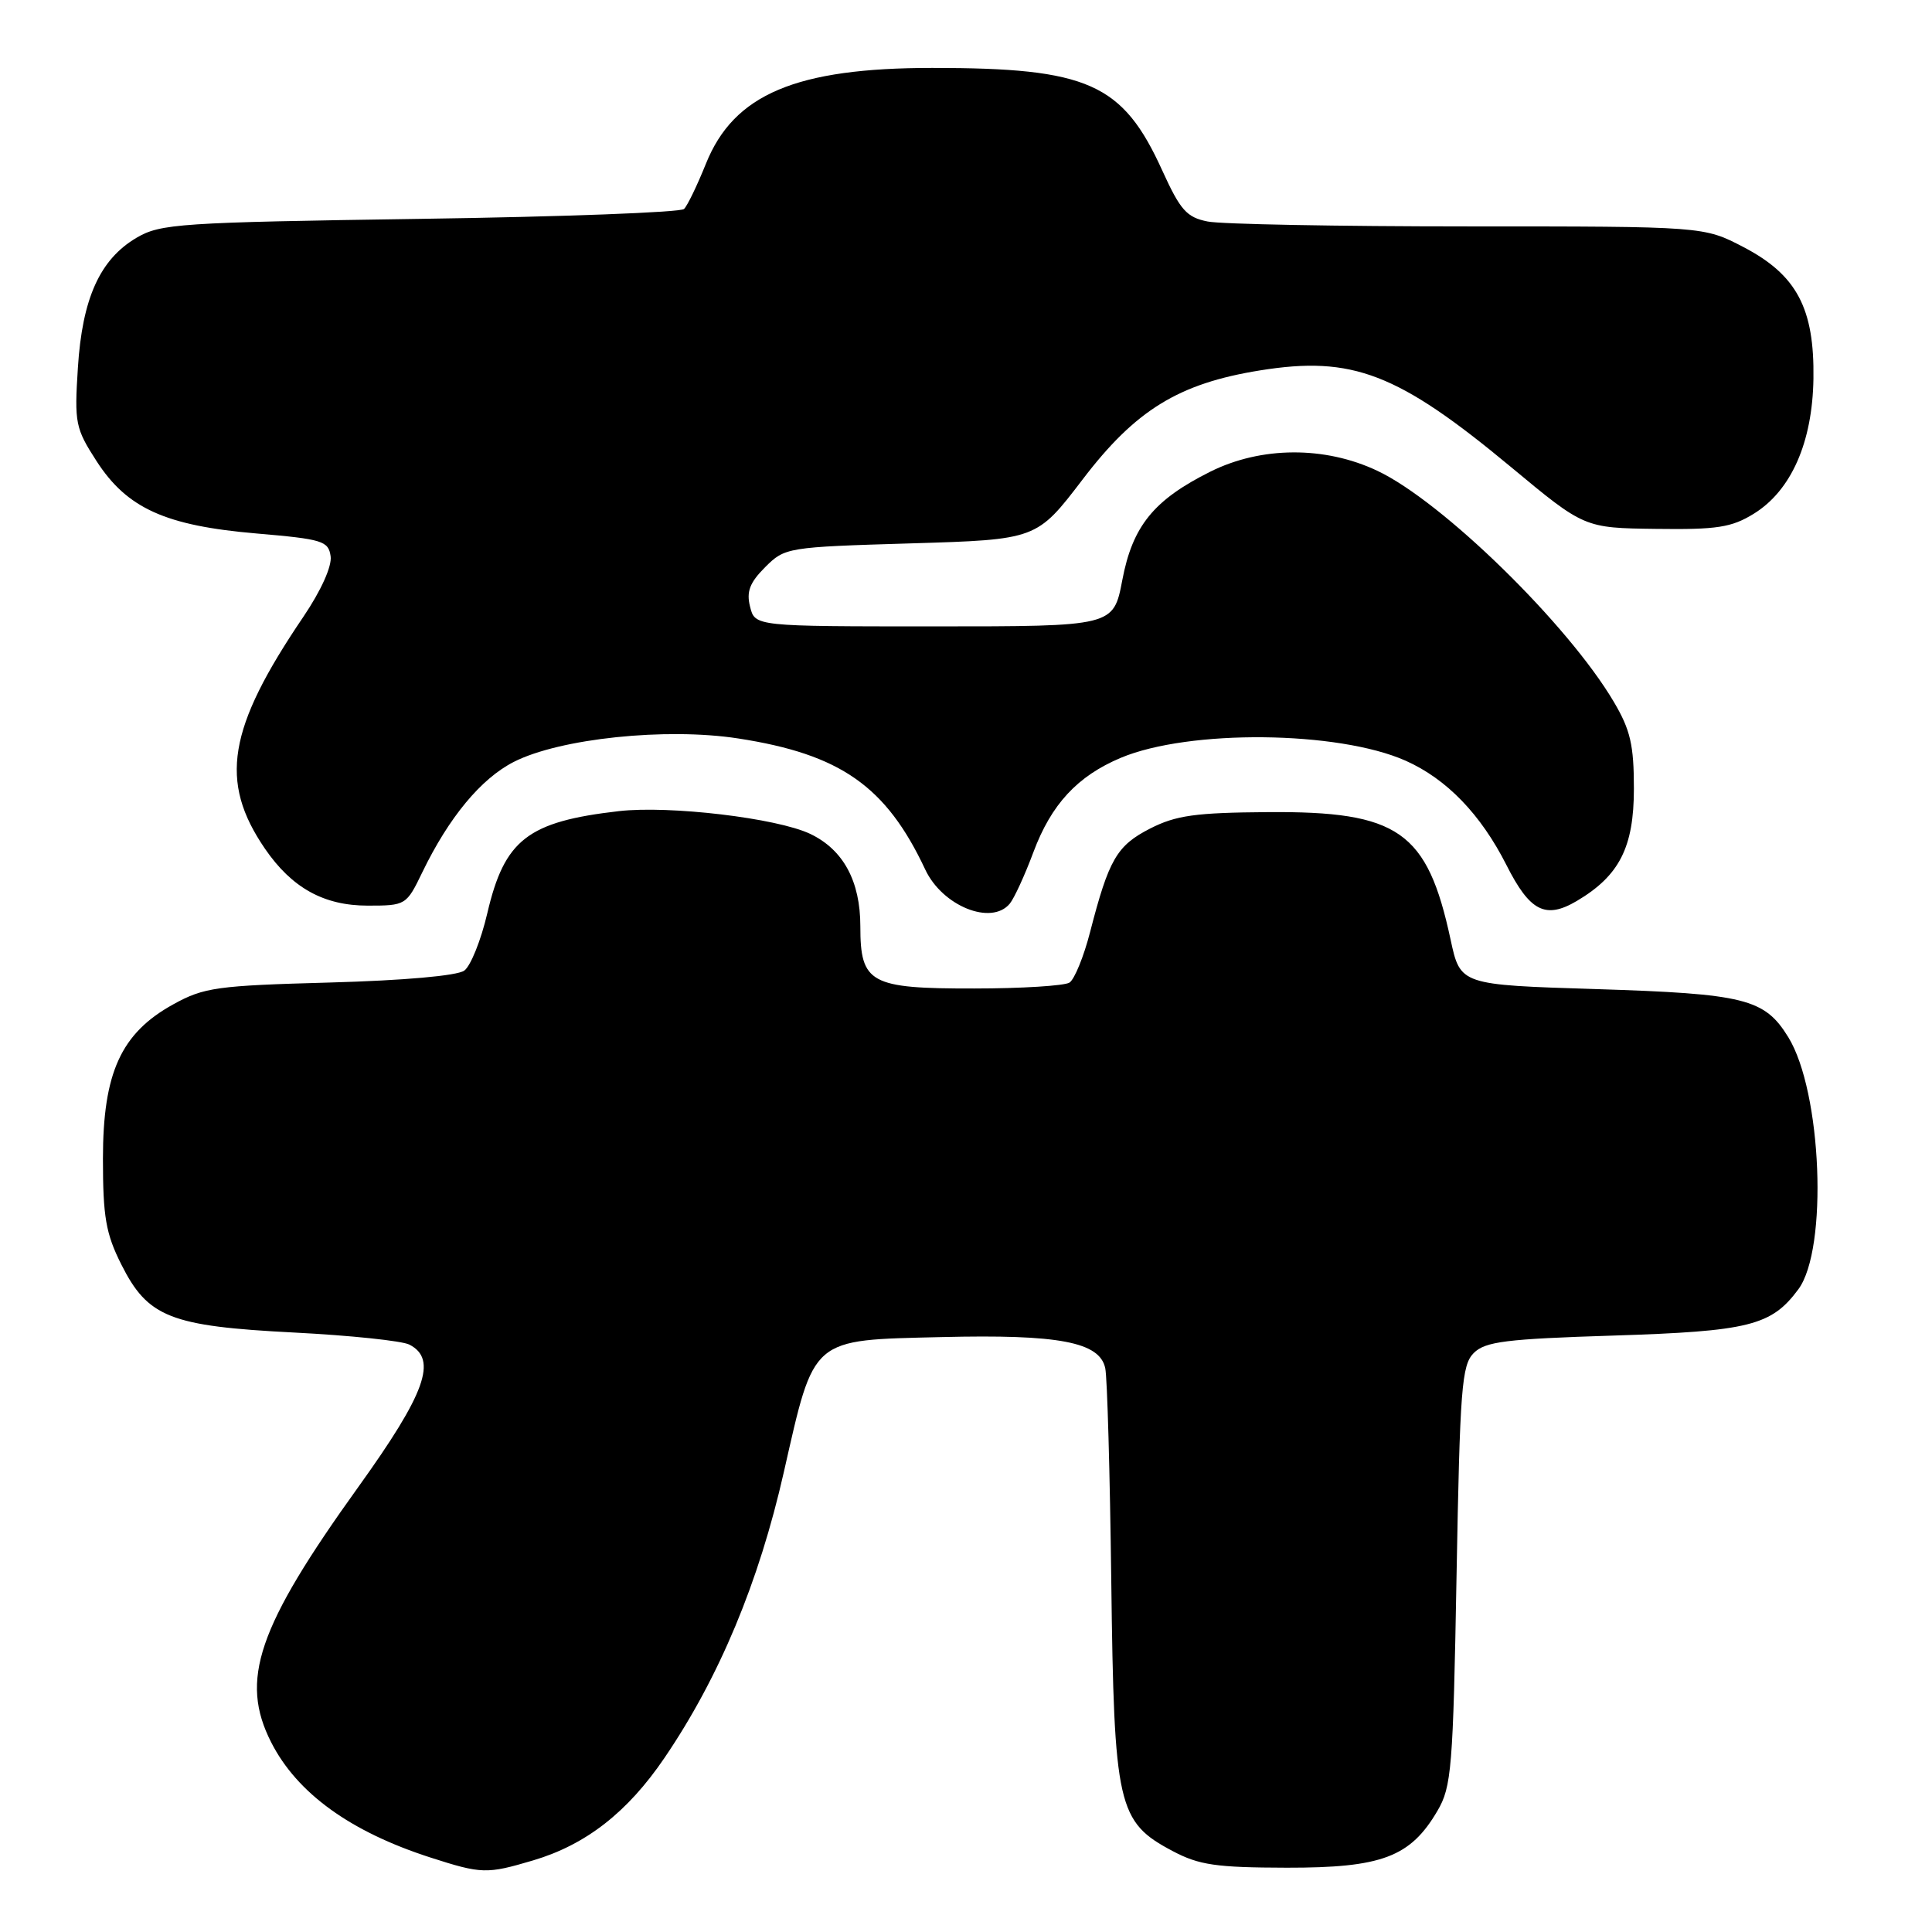 <?xml version="1.0" encoding="UTF-8" standalone="no"?>
<!DOCTYPE svg PUBLIC "-//W3C//DTD SVG 1.1//EN" "http://www.w3.org/Graphics/SVG/1.1/DTD/svg11.dtd" >
<svg xmlns="http://www.w3.org/2000/svg" xmlns:xlink="http://www.w3.org/1999/xlink" version="1.1" viewBox="0 0 256 256">
 <g >
 <path fill="currentColor"
d=" M 70.65 246.51 C 77.65 244.43 83.16 240.13 88.06 232.91 C 95.31 222.24 100.55 209.68 103.86 195.07 C 107.95 177.06 107.33 177.59 124.77 177.17 C 140.31 176.79 145.71 177.82 146.45 181.29 C 146.72 182.50 147.07 195.20 147.25 209.50 C 147.62 239.39 148.08 241.41 155.39 245.28 C 158.88 247.13 161.15 247.46 170.50 247.48 C 183.08 247.50 186.88 246.07 190.46 239.96 C 192.34 236.77 192.54 234.35 193.00 208.78 C 193.45 183.92 193.68 180.88 195.28 179.28 C 196.81 177.76 199.53 177.42 213.78 176.97 C 231.77 176.40 234.72 175.66 238.29 170.84 C 242.25 165.49 241.41 144.64 236.95 137.42 C 233.81 132.33 231.19 131.68 211.50 131.06 C 193.50 130.50 193.50 130.50 192.21 124.50 C 189.12 110.13 185.33 107.48 168.00 107.61 C 158.39 107.68 155.82 108.04 152.39 109.79 C 147.98 112.05 146.93 113.86 144.45 123.47 C 143.61 126.75 142.37 129.78 141.71 130.20 C 141.04 130.62 135.36 130.98 129.08 130.98 C 115.29 131.00 114.00 130.30 114.00 122.75 C 114.00 116.75 111.74 112.58 107.35 110.49 C 102.94 108.40 88.72 106.71 82.00 107.48 C 69.92 108.87 66.85 111.25 64.57 121.01 C 63.74 124.57 62.37 127.99 61.52 128.61 C 60.59 129.29 53.52 129.92 43.68 130.19 C 28.74 130.60 27.03 130.83 22.96 133.08 C 16.03 136.90 13.64 142.15 13.64 153.54 C 13.64 161.23 14.02 163.46 16.07 167.54 C 19.59 174.56 22.56 175.73 39.00 176.57 C 46.42 176.95 53.29 177.67 54.25 178.17 C 58.01 180.11 56.40 184.61 47.48 197.03 C 34.10 215.66 31.73 222.62 35.94 230.88 C 39.37 237.61 46.41 242.70 57.00 246.12 C 63.84 248.32 64.48 248.34 70.65 246.51 Z  M 133.80 119.74 C 134.38 119.04 135.79 115.98 136.93 112.92 C 139.30 106.57 142.76 102.84 148.50 100.42 C 157.53 96.62 177.31 96.82 186.26 100.80 C 191.69 103.22 196.20 107.89 199.61 114.62 C 202.72 120.78 204.79 121.83 208.94 119.38 C 214.58 116.04 216.50 112.27 216.50 104.50 C 216.50 98.72 216.04 96.72 213.84 93.00 C 207.78 82.73 191.11 66.44 182.50 62.38 C 175.54 59.09 167.12 59.14 160.39 62.49 C 152.88 66.24 150.07 69.69 148.71 76.87 C 147.54 83.00 147.54 83.00 123.79 83.00 C 100.04 83.00 100.04 83.00 99.39 80.40 C 98.88 78.40 99.34 77.20 101.39 75.15 C 104.00 72.54 104.30 72.49 120.71 72.00 C 137.37 71.50 137.37 71.50 143.46 63.52 C 150.47 54.32 156.19 50.81 166.96 49.08 C 179.20 47.11 185.22 49.43 200.22 61.89 C 209.93 69.96 209.93 69.96 219.43 70.08 C 227.53 70.19 229.44 69.89 232.39 68.07 C 237.34 65.01 240.16 58.63 240.29 50.18 C 240.43 40.86 238.08 36.43 231.04 32.75 C 225.77 30.00 225.77 30.00 194.51 30.00 C 177.32 30.00 161.80 29.71 160.02 29.35 C 157.24 28.80 156.40 27.85 154.01 22.60 C 148.76 11.04 144.20 9.00 123.55 9.00 C 105.47 9.00 97.24 12.48 93.54 21.69 C 92.39 24.55 91.09 27.25 90.64 27.69 C 90.20 28.14 74.46 28.73 55.67 29.00 C 23.81 29.47 21.27 29.64 18.10 31.50 C 13.24 34.36 10.90 39.53 10.32 48.74 C 9.85 56.06 9.99 56.76 12.80 61.11 C 16.84 67.36 21.92 69.66 34.00 70.69 C 42.75 71.44 43.52 71.68 43.81 73.71 C 44.00 75.03 42.54 78.26 40.21 81.71 C 30.16 96.53 29.00 103.54 35.11 112.46 C 38.67 117.65 42.91 120.00 48.72 120.00 C 53.76 120.00 53.85 119.95 55.96 115.58 C 59.48 108.30 63.73 103.18 68.07 100.96 C 74.17 97.85 88.27 96.37 97.82 97.85 C 111.38 99.94 117.42 104.18 122.60 115.22 C 124.87 120.06 131.36 122.68 133.80 119.74 Z "/>
</g>
</svg>